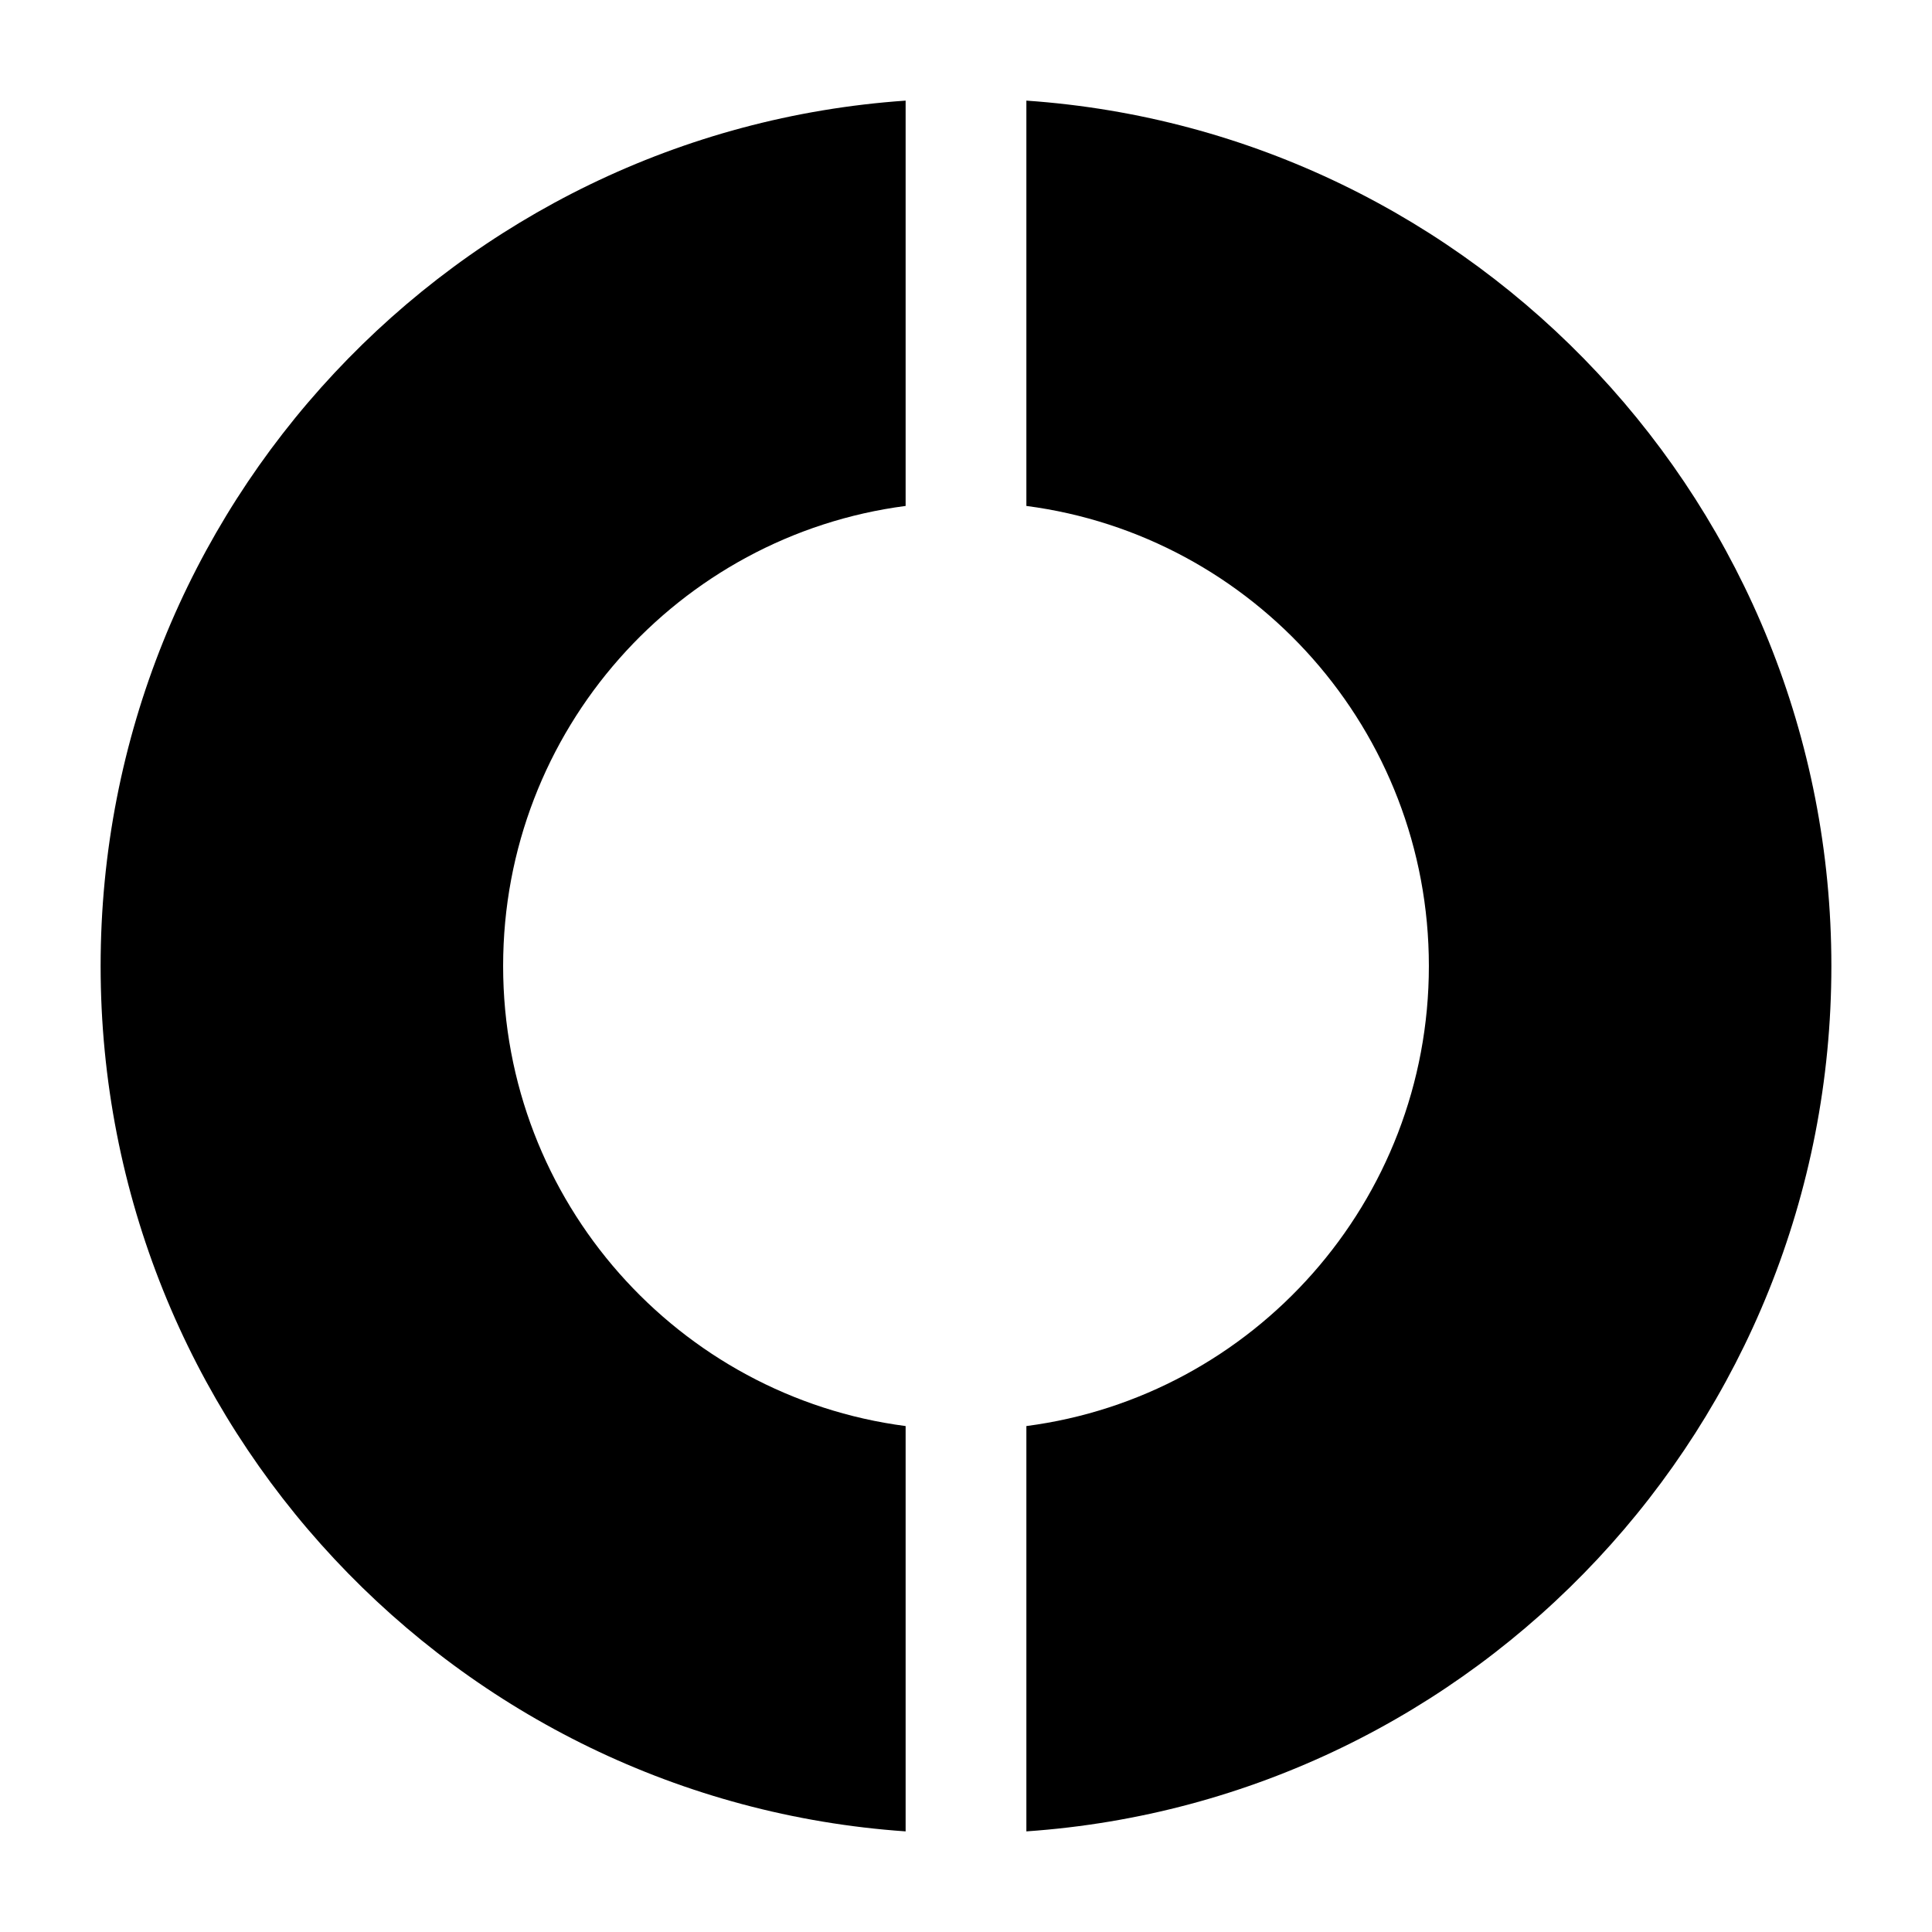 <svg width="24" height="24" viewBox="0 0 24 24" xmlns="http://www.w3.org/2000/svg">
<path class="pr-icon-bulk-secondary" d="M12.75 6.285C15.571 6.653 17.75 9.072 17.75 12C17.75 14.928 15.571 17.347 12.75 17.715V22.75C18.337 22.364 22.75 17.699 22.75 12C22.75 6.301 18.337 1.636 12.75 1.25V6.285Z" fill="currentColor"/>
<path d="M11.25 1.25C5.663 1.636 1.25 6.301 1.25 12C1.25 17.699 5.663 22.364 11.25 22.75V17.715C8.429 17.347 6.25 14.928 6.25 12C6.25 9.072 8.429 6.653 11.25 6.285V1.25Z" fill="currentColor"/>
</svg>
